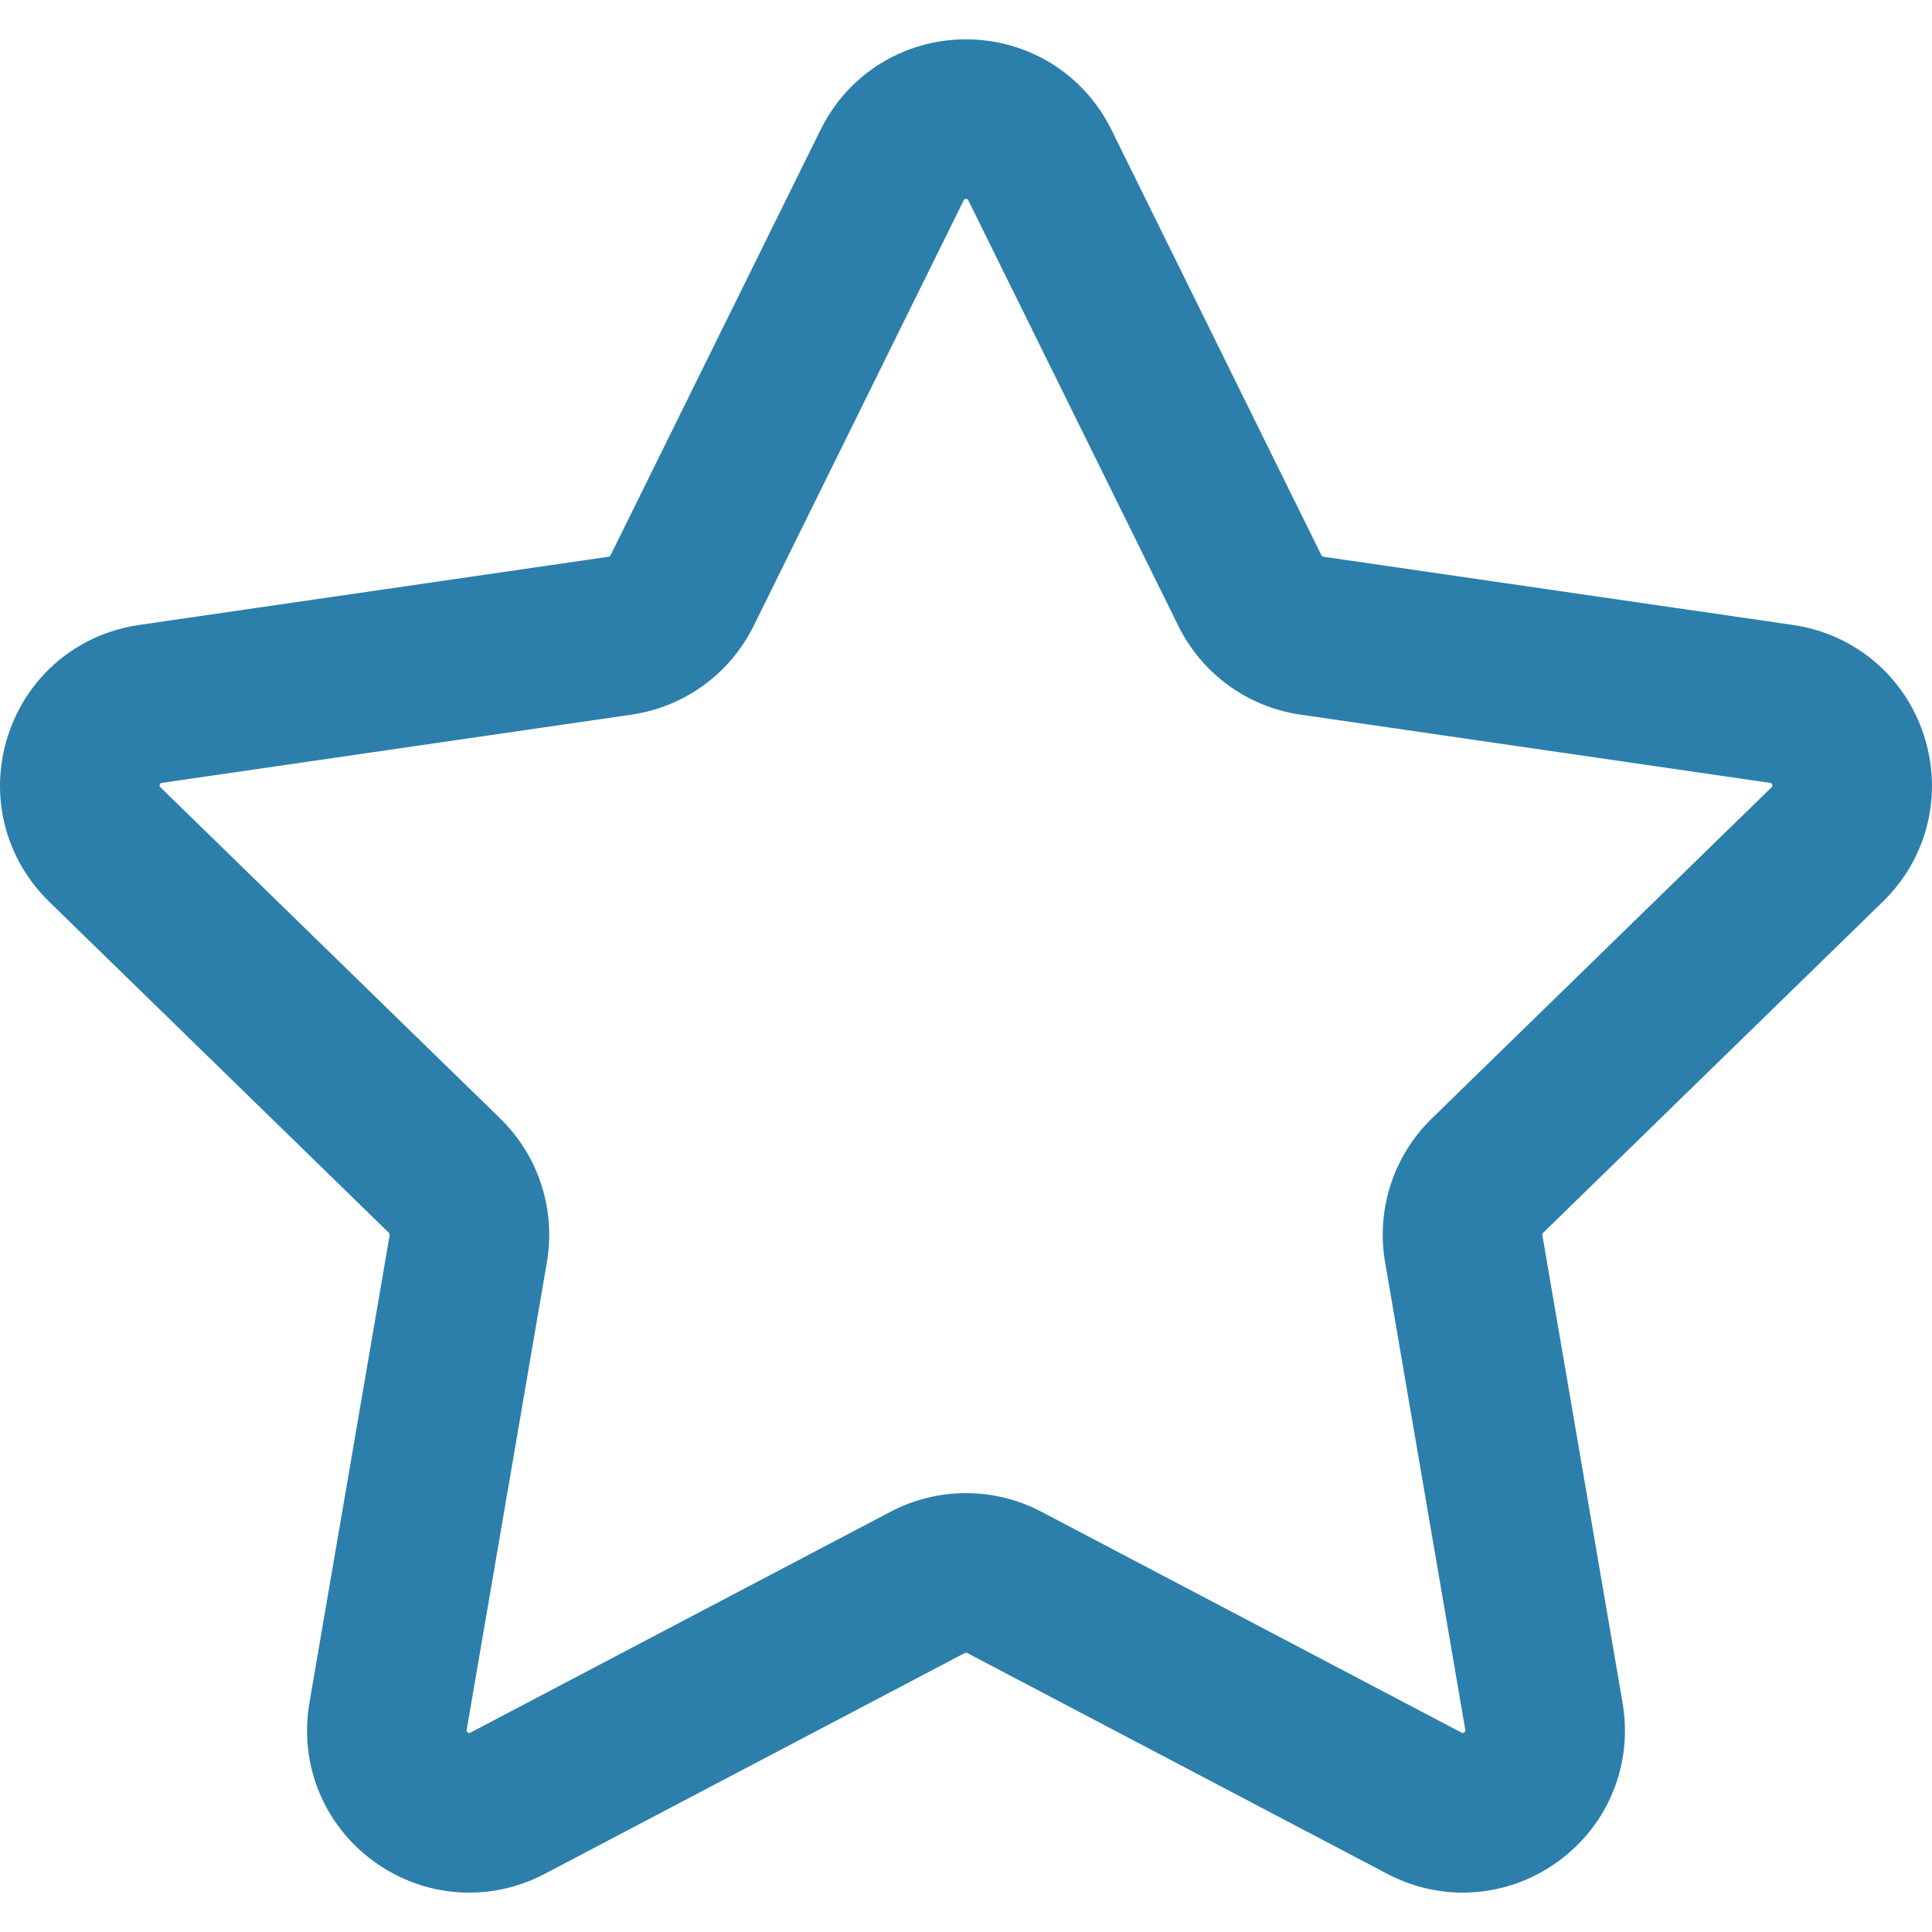 <?xml version="1.0" encoding="iso-8859-1"?>
<!-- Generator: Adobe Illustrator 18.0.0, SVG Export Plug-In . SVG Version: 6.00 Build 0)  -->
<!DOCTYPE svg PUBLIC "-//W3C//DTD SVG 1.1//EN" "http://www.w3.org/Graphics/SVG/1.1/DTD/svg11.dtd">
<svg version="1.1" id="Capa_1" xmlns="http://www.w3.org/2000/svg" xmlns:xlink="http://www.w3.org/1999/xlink" x="0px" y="0px"
	 viewBox="0 0 217.929 217.929" style="enable-background:new 0 0 217.929 217.929; fill: #2c7fab;" xml:space="preserve">
<g>
	<path d="M212.39,101.703c5.023-4.897,6.797-12.083,4.629-18.755s-7.827-11.443-14.769-12.452l-52.969-7.697
		c-0.097-0.014-0.18-0.075-0.223-0.162L125.371,14.64C122.267,8.349,115.98,4.44,108.964,4.44S95.662,8.349,92.558,14.64
		L68.87,62.637c-0.043,0.087-0.126,0.147-0.223,0.162l-52.968,7.697c-6.942,1.009-12.601,5.78-14.769,12.452
		s-0.394,13.858,4.629,18.755l38.328,37.361c0.07,0.068,0.102,0.166,0.085,0.262l-9.048,52.755
		c-1.186,6.914,1.604,13.771,7.279,17.894c5.676,4.125,13.059,4.657,19.268,1.393l47.376-24.907c0.086-0.046,0.19-0.045,0.276,0
		l47.376,24.907c2.701,1.42,5.623,2.121,8.531,2.121c3.777,0,7.53-1.184,10.736-3.514c5.675-4.123,8.464-10.98,7.279-17.895
		l-9.048-52.754c-0.017-0.096,0.016-0.194,0.085-0.262L212.39,101.703z M156.235,142.368l9.048,52.754
		c0.024,0.14,0.031,0.182-0.118,0.29c-0.149,0.108-0.187,0.088-0.312,0.022l-47.377-24.908c-5.33-2.801-11.695-2.801-17.027,0
		l-47.376,24.907c-0.125,0.065-0.163,0.086-0.312-0.022c-0.149-0.108-0.142-0.15-0.118-0.289l9.048-52.755
		c1.018-5.936-0.949-11.989-5.262-16.194L18.103,88.813c-0.101-0.099-0.132-0.128-0.075-0.303c0.057-0.175,0.099-0.181,0.239-0.202
		l52.968-7.697c5.961-0.866,11.111-4.607,13.776-10.008l23.688-47.998c0.063-0.126,0.081-0.165,0.265-0.165s0.203,0.039,0.265,0.165
		l23.688,47.998c2.666,5.401,7.815,9.143,13.776,10.008l52.968,7.697c0.14,0.021,0.182,0.027,0.239,0.202
		c0.057,0.175,0.026,0.205-0.075,0.303l-38.328,37.361C157.185,130.378,155.218,136.432,156.235,142.368z"/>
</g>
<g>
</g>
<g>
</g>
<g>
</g>
<g>
</g>
<g>
</g>
<g>
</g>
<g>
</g>
<g>
</g>
<g>
</g>
<g>
</g>
<g>
</g>
<g>
</g>
<g>
</g>
<g>
</g>
<g>
</g>
</svg>
